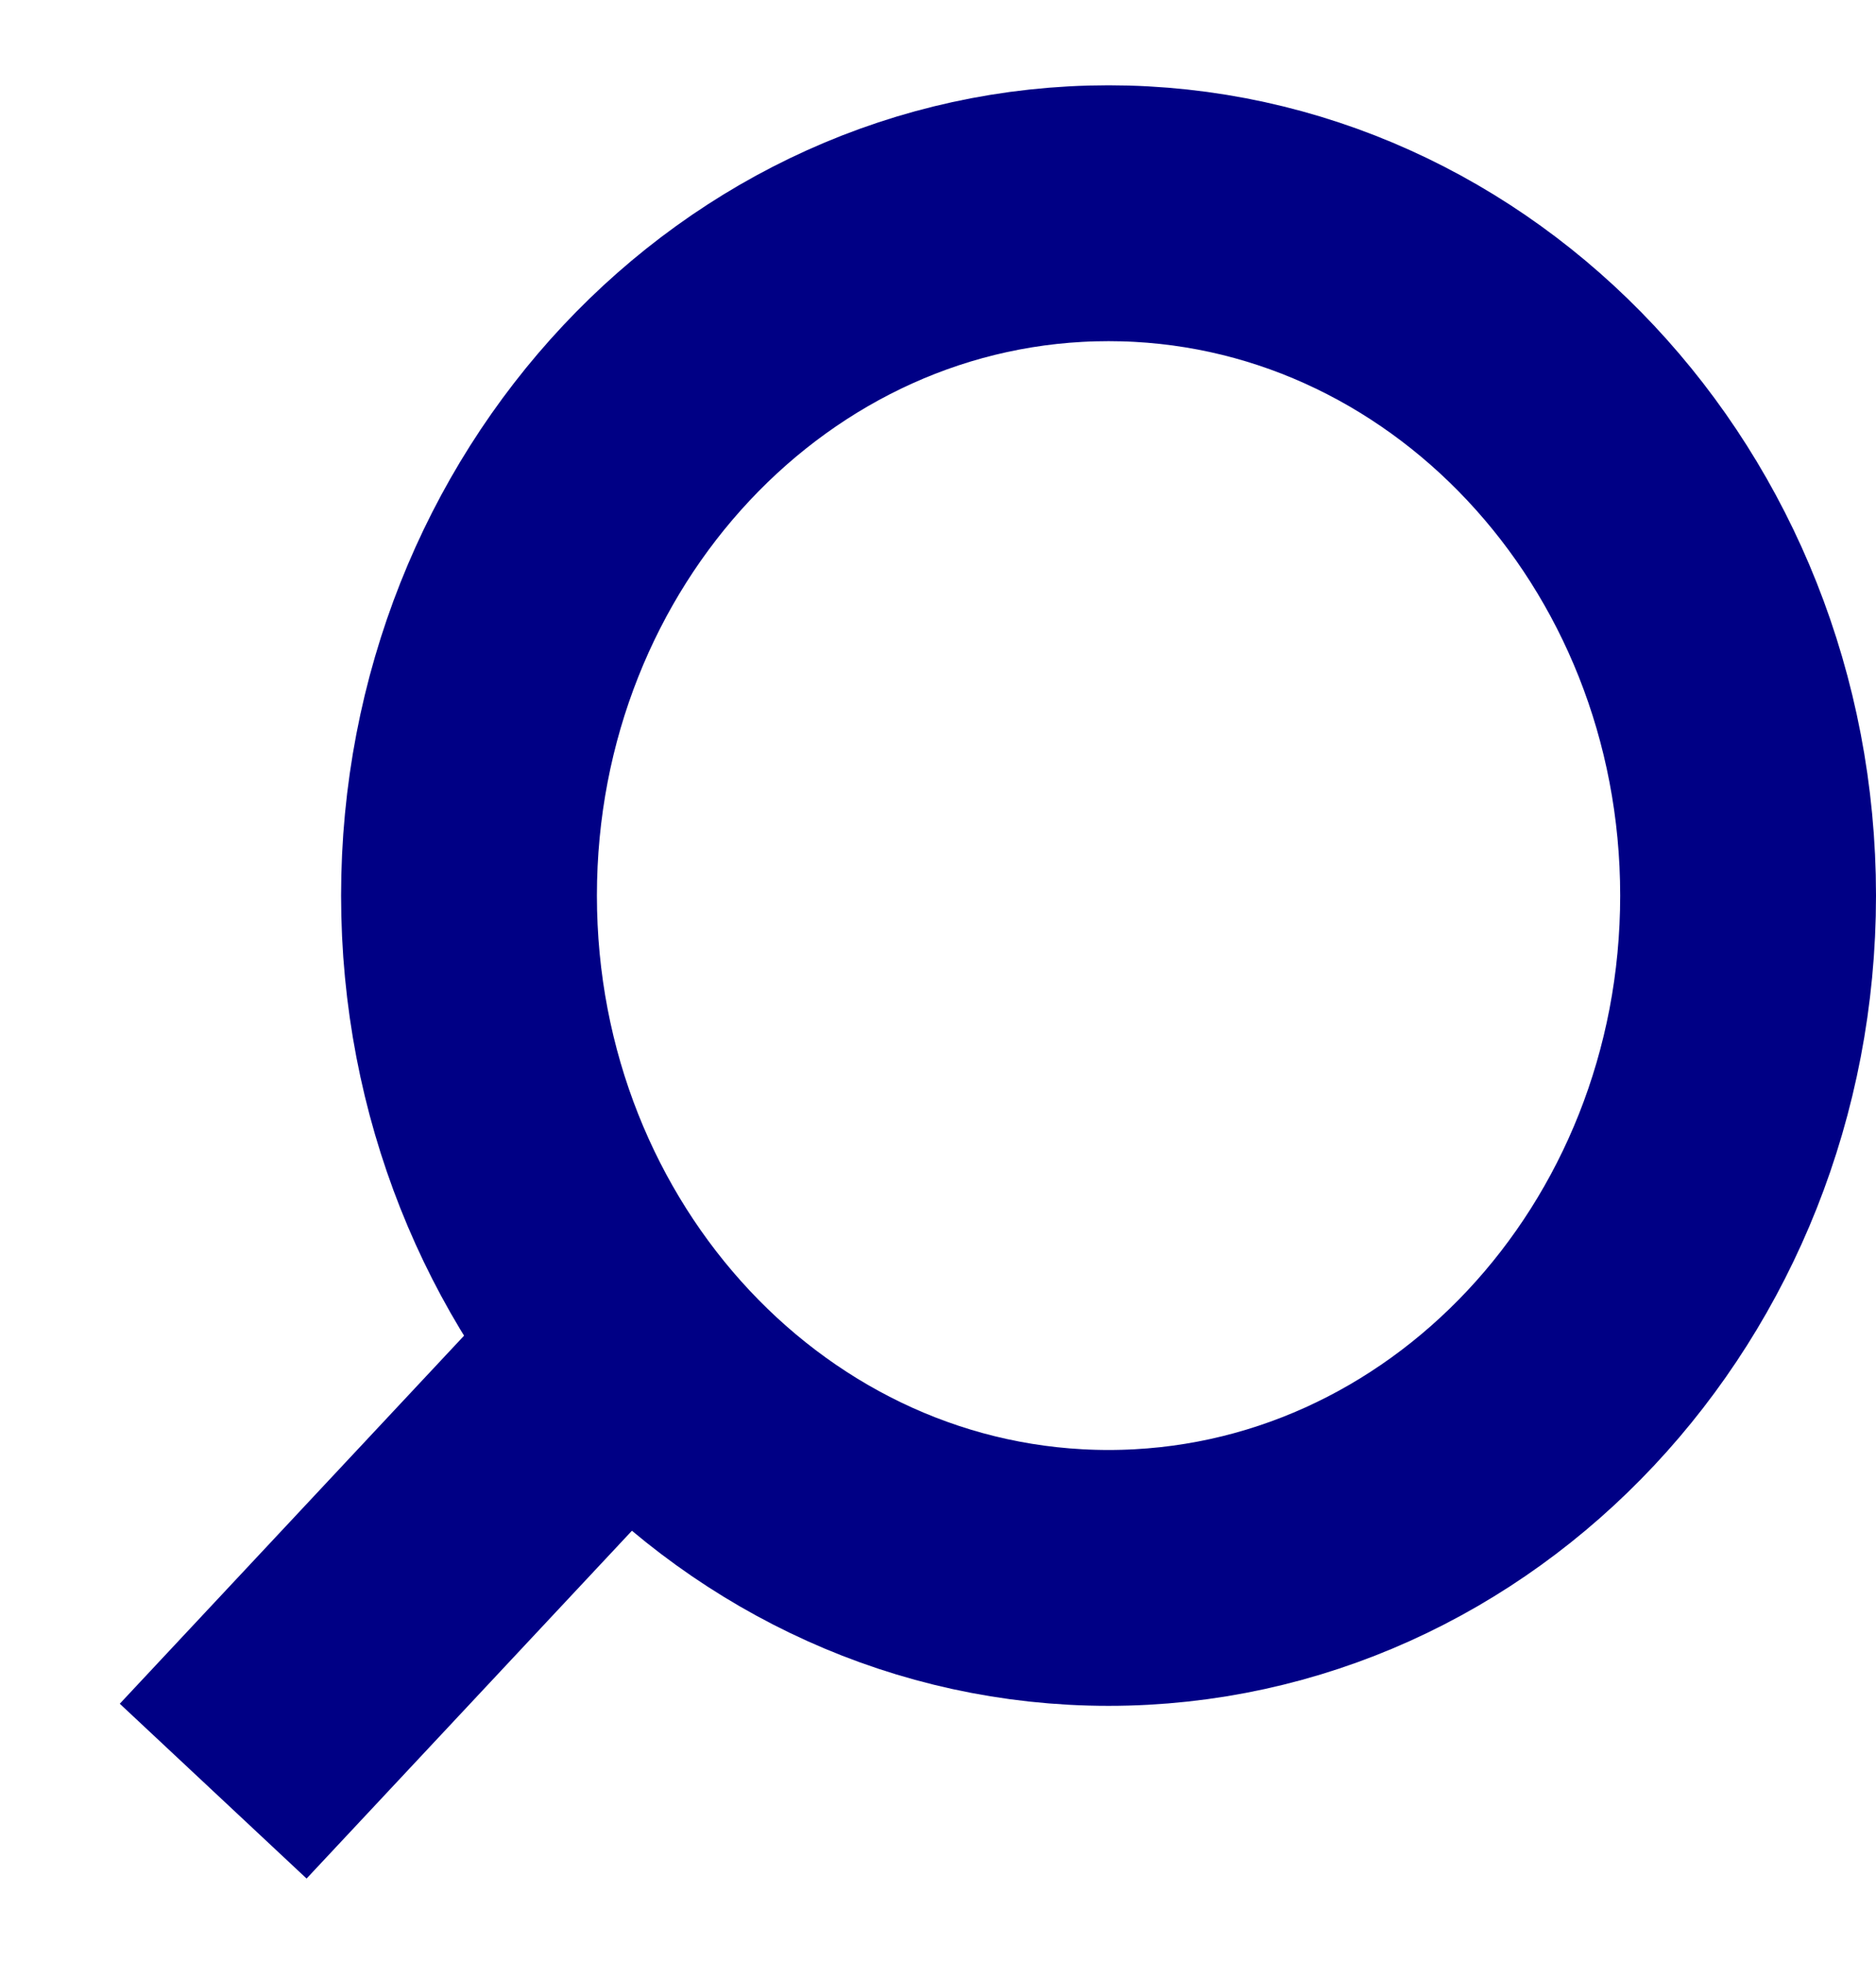 <svg width="22" height="23" xmlns="http://www.w3.org/2000/svg" xmlns:xlink="http://www.w3.org/1999/xlink" overflow="hidden"><defs><clipPath id="clip0"><rect x="208" y="-157" width="22" height="23"/></clipPath></defs><g clip-path="url(#clip0)" transform="translate(-208 157)"><path d="M213.5-146.5C213.5-150.918 216.858-154.5 221-154.5 225.142-154.5 228.5-150.918 228.5-146.5 228.5-142.082 225.142-138.5 221-138.5 216.858-138.5 213.5-142.082 213.5-146.5Z" stroke="#000085" stroke-width="3" stroke-miterlimit="8" fill="none" fill-rule="evenodd"/><path d="M0 0 5.146 5.5" stroke="#000085" stroke-width="3" stroke-miterlimit="8" fill="none" fill-rule="evenodd" transform="matrix(1 0 0 -1 210.5 -136)"/></g></svg>